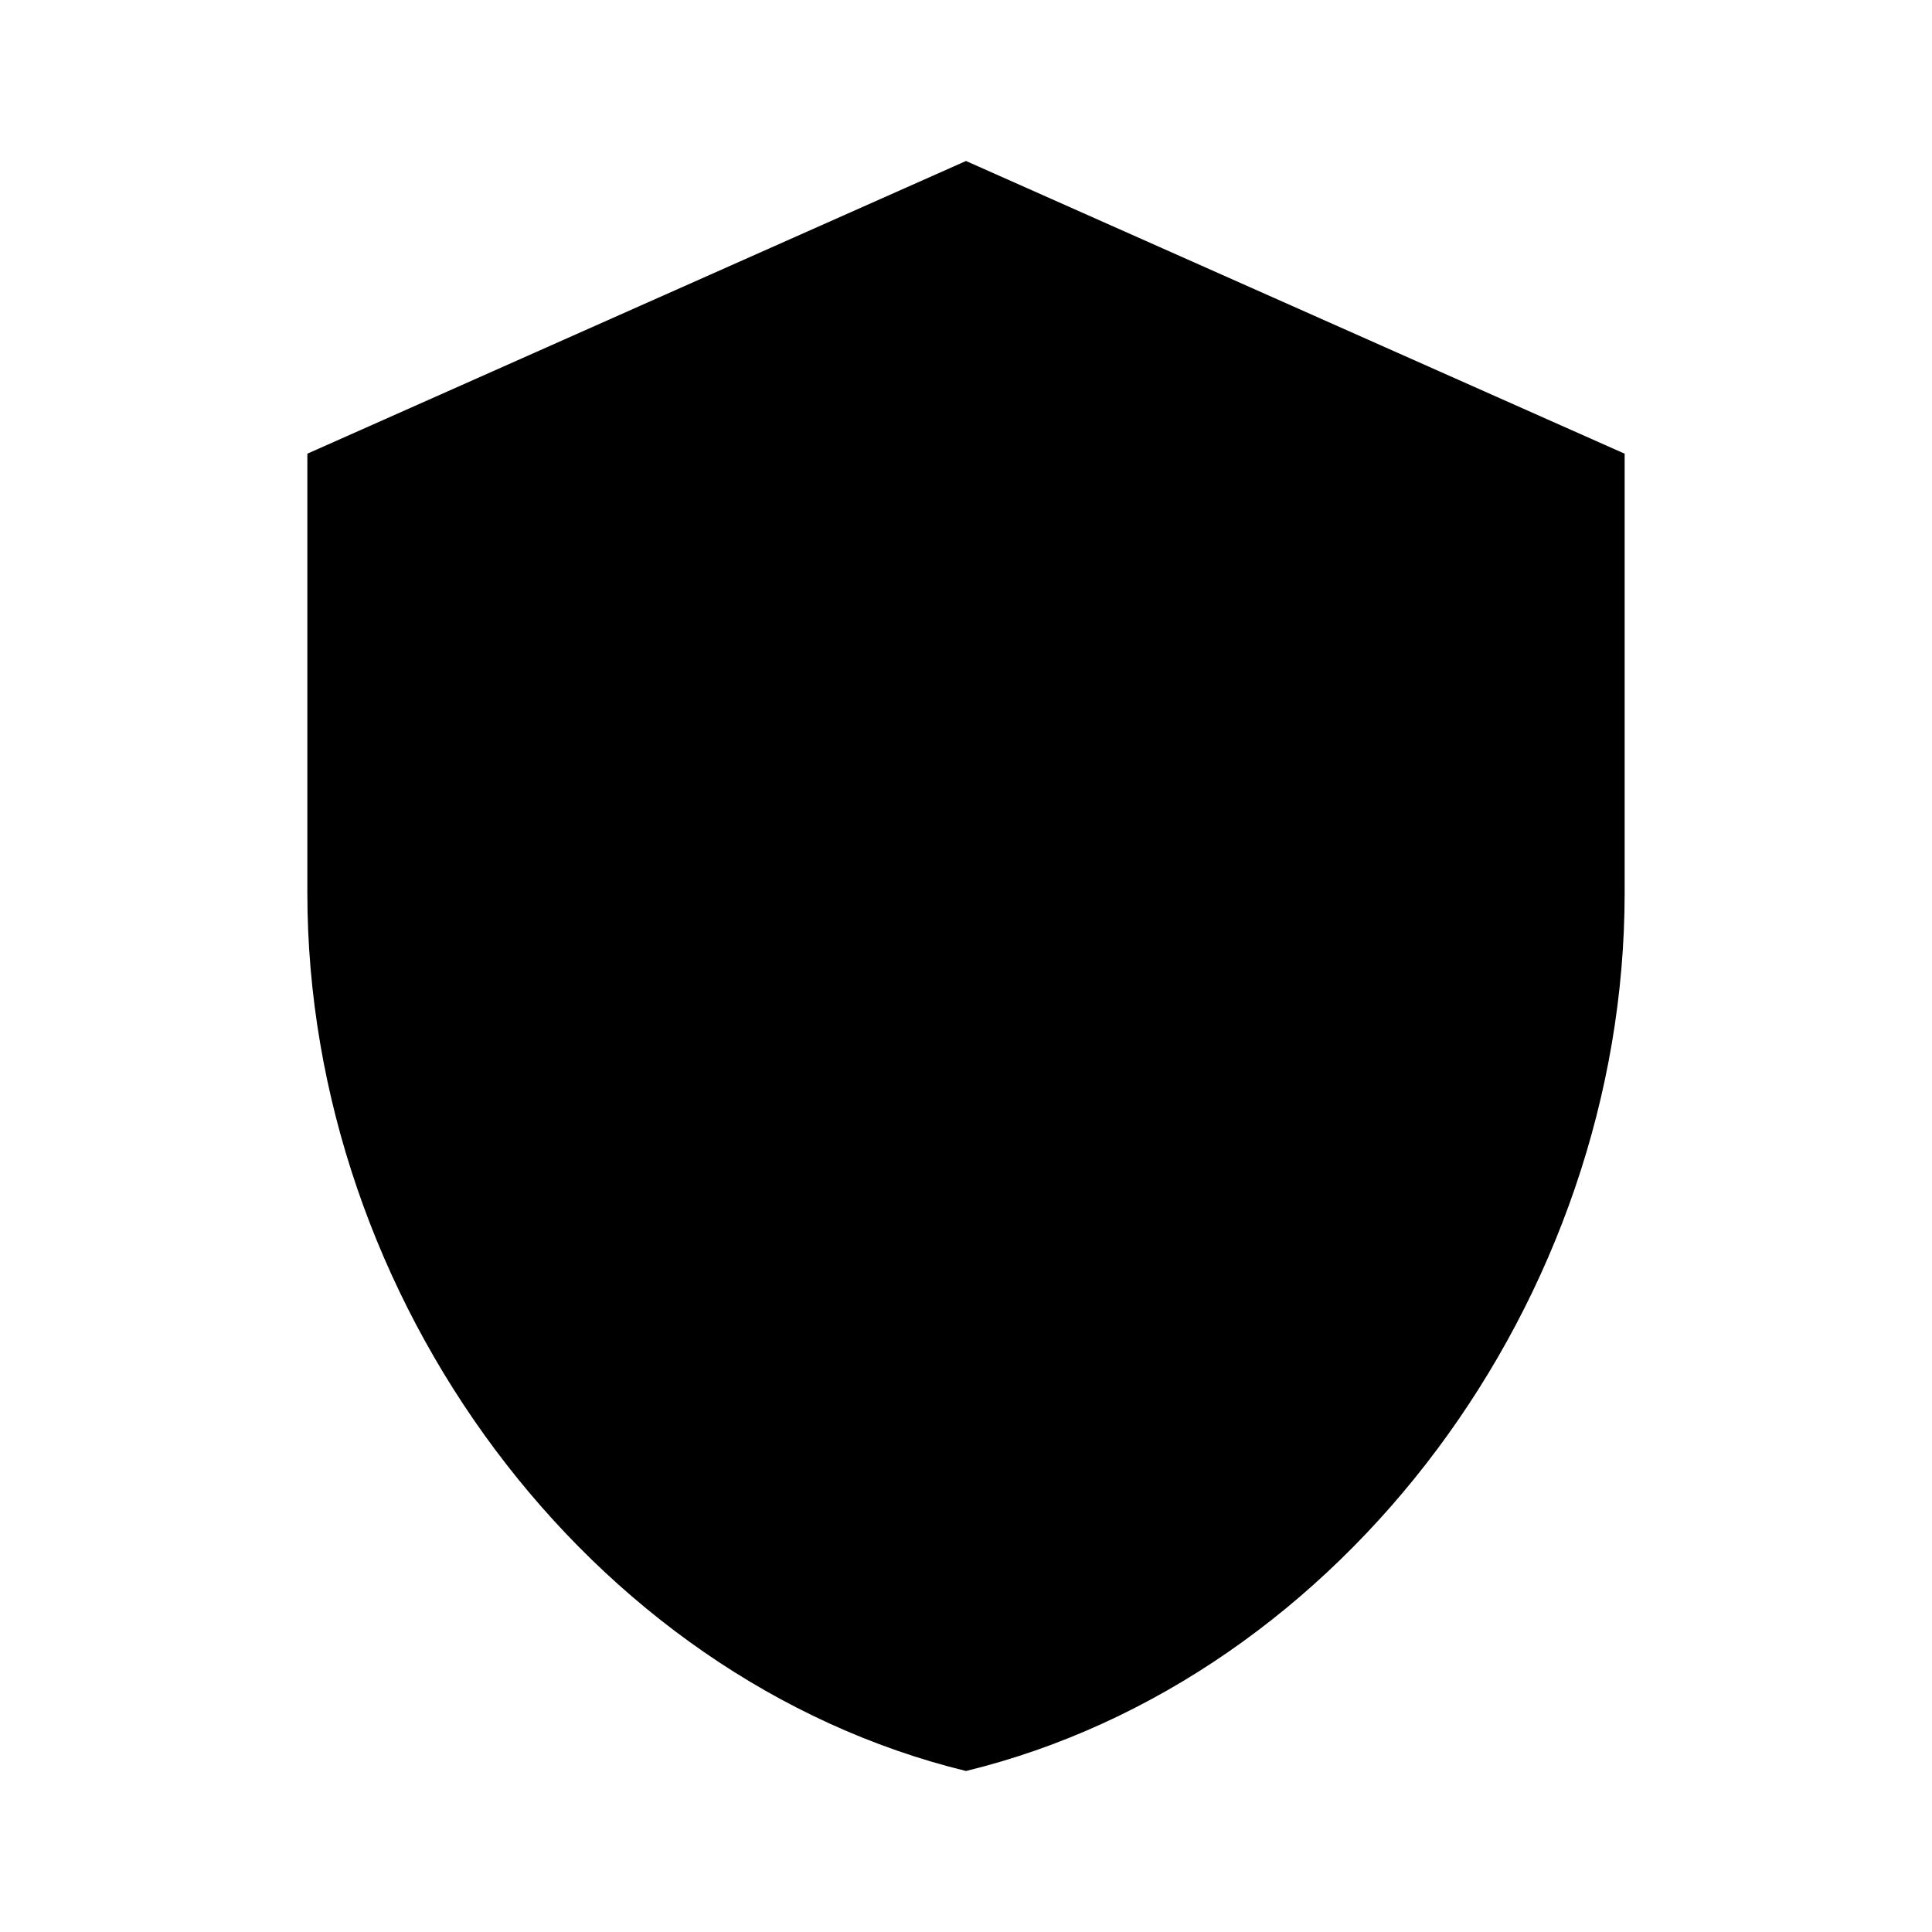 <svg version="1.1" id="master" xmlns="http://www.w3.org/2000/svg" xmlns:xlink="http://www.w3.org/1999/xlink" x="0px" y="0px" width="24px" height="24px" viewBox="0 0 24 24" enable-background="new 0 0 24 24" xml:space="preserve">
<rect fill="none" width="24" height="24"/>
<path d="M12,2L3.818,5.636v5.455C3.818,16.136,7.311,20.854,12,22c4.691-1.146,8.182-5.864,8.182-10.909V5.636L12,2z"/>
</svg>
